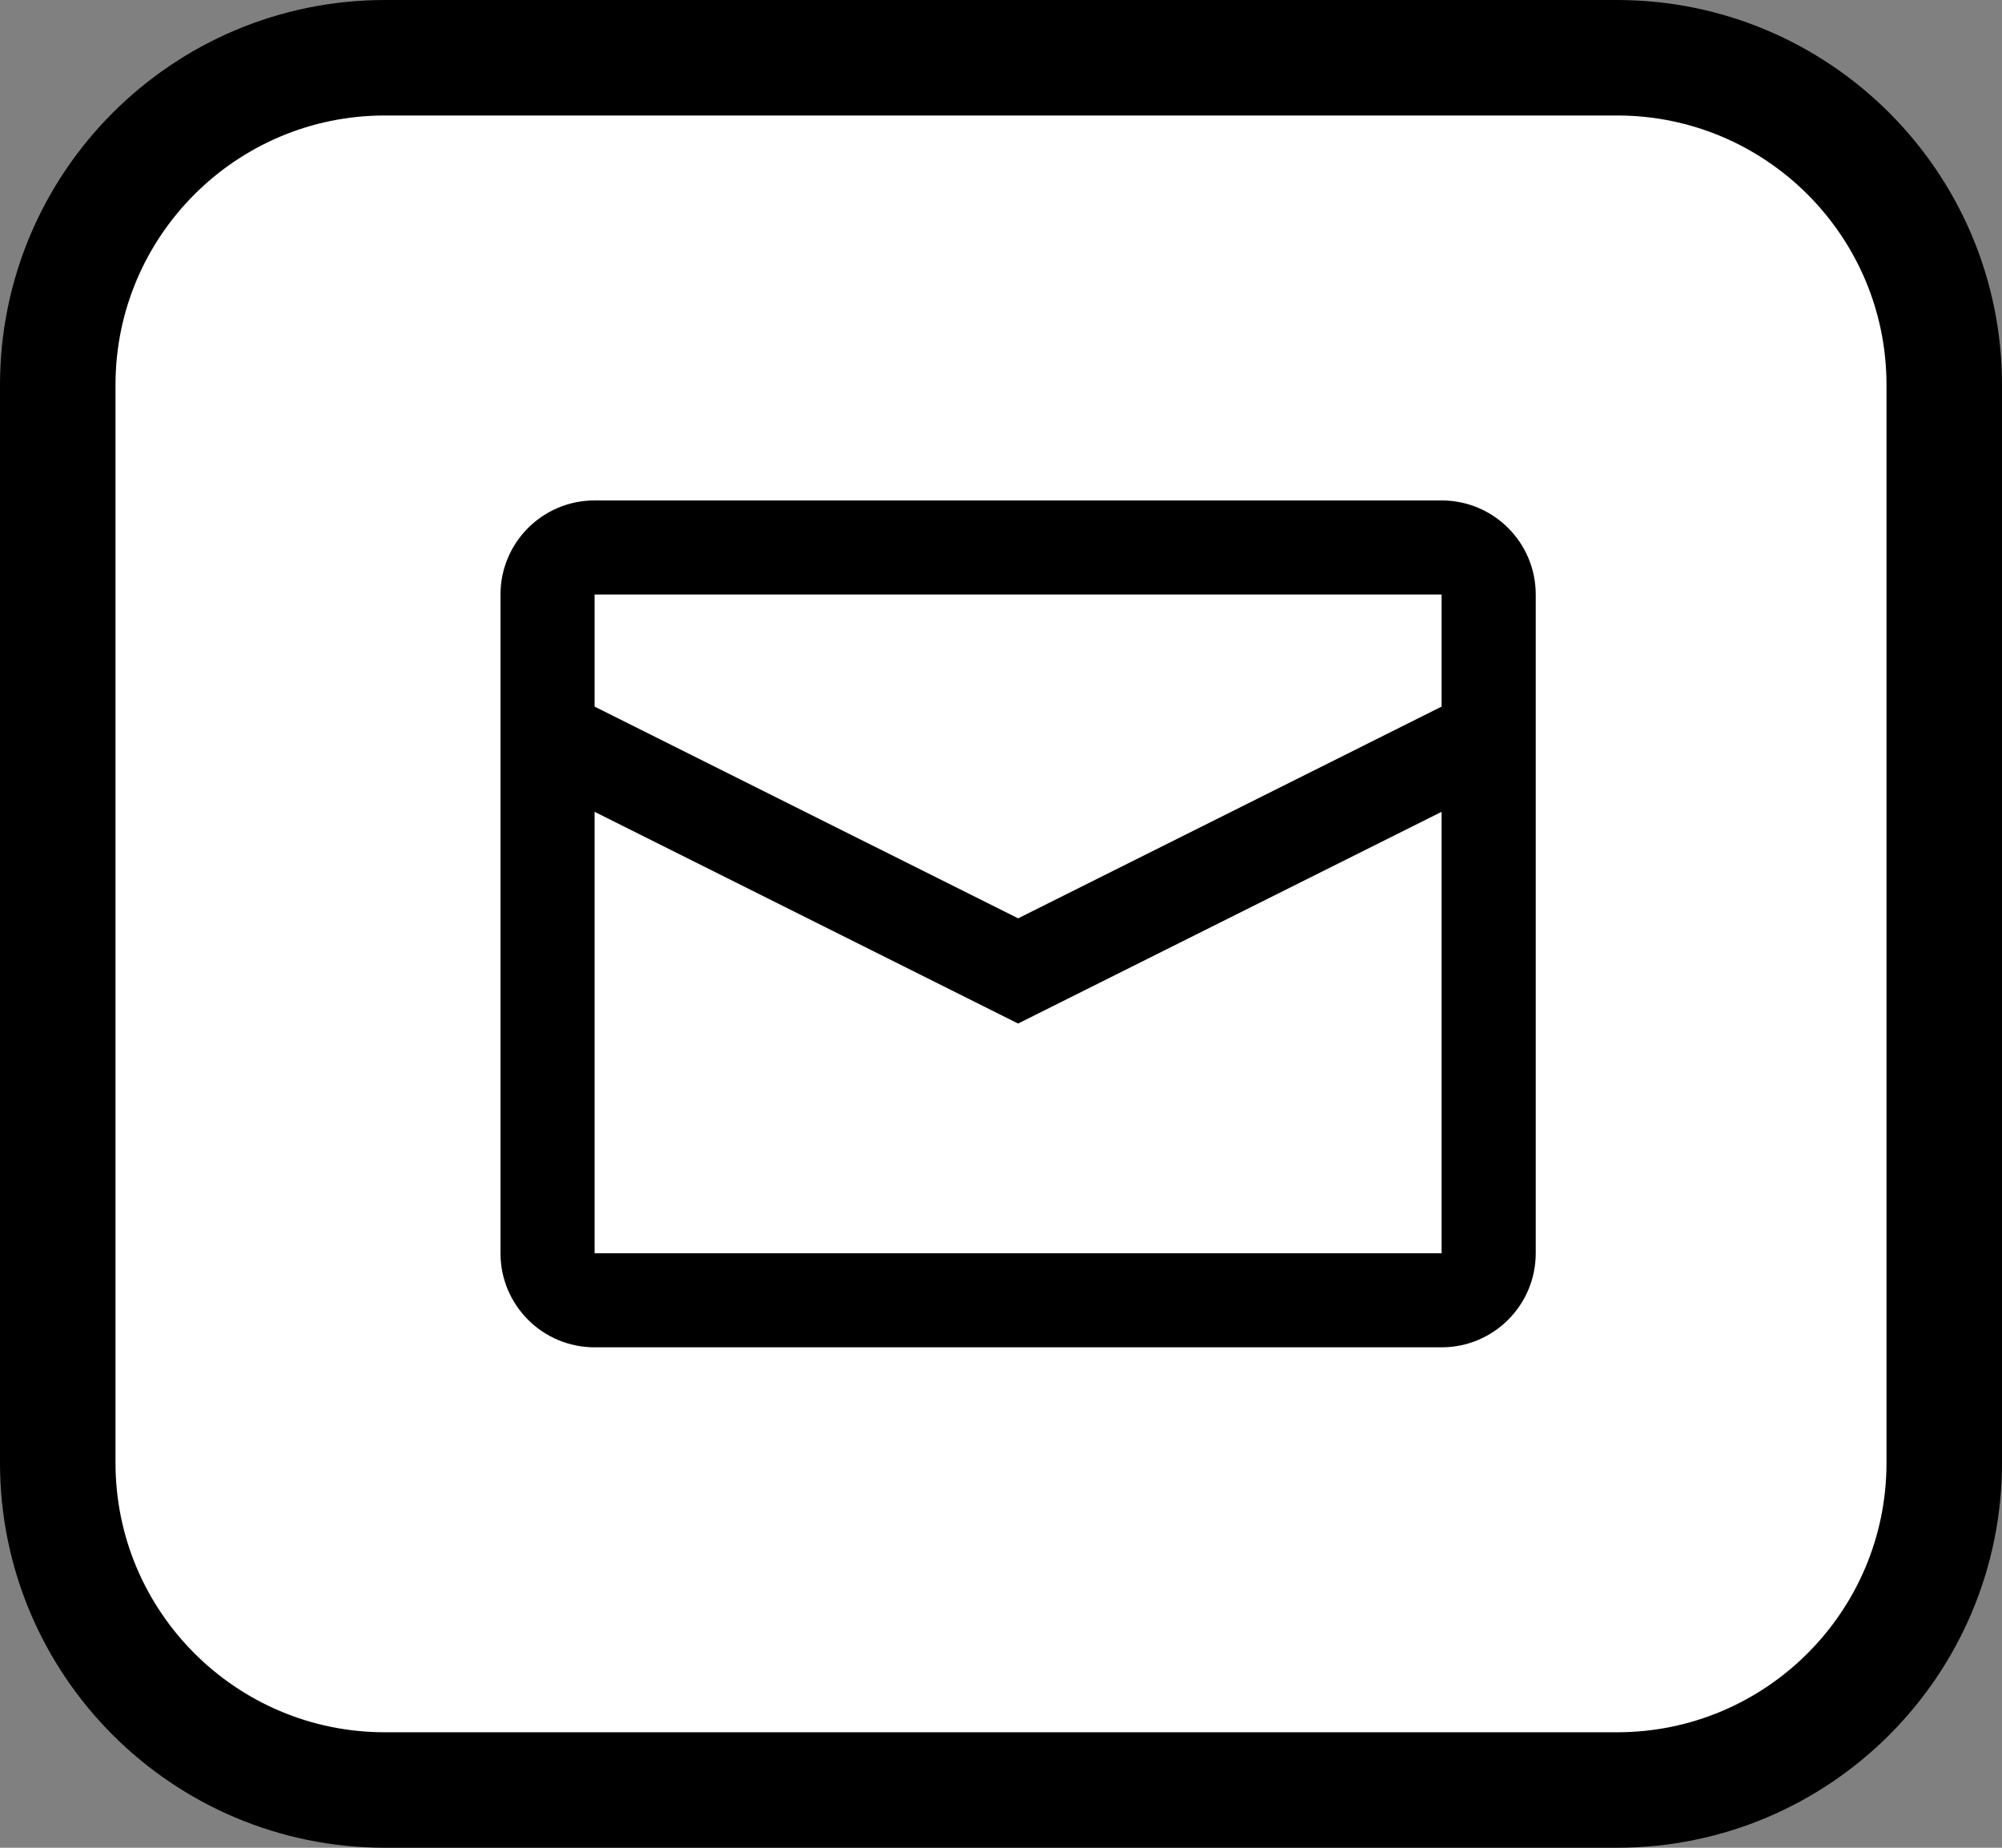 <svg width="52" height="48" viewBox="0 0 52 48" fill="none" xmlns="http://www.w3.org/2000/svg">
<rect x="0" y="0" width="52" height="48" fill="#808080" stroke="none"/>
<path d="M10 1.5H42C46.694 1.5 50.5 5.306 50.5 10V38C50.5 42.694 46.694 46.5 42 46.5H10C5.306 46.5 1.5 42.694 1.5 38V10C1.5 5.306 5.306 1.5 10 1.5Z" fill="white" stroke="black" stroke-width="3"/>
<path fill-rule="evenodd" clip-rule="evenodd" d="M37.444 18.356V15.444H15.444V18.356L26.445 23.856L37.444 18.356ZM37.444 21.089L26.444 26.589L15.444 21.089V32.556H37.444V21.089ZM15.444 13H37.444C38.794 13 39.889 14.094 39.889 15.444V32.556C39.889 33.906 38.794 35 37.444 35H15.444C14.094 35 13 33.906 13 32.556V15.444C13 14.094 14.094 13 15.444 13Z" fill="black"/>
</svg>
